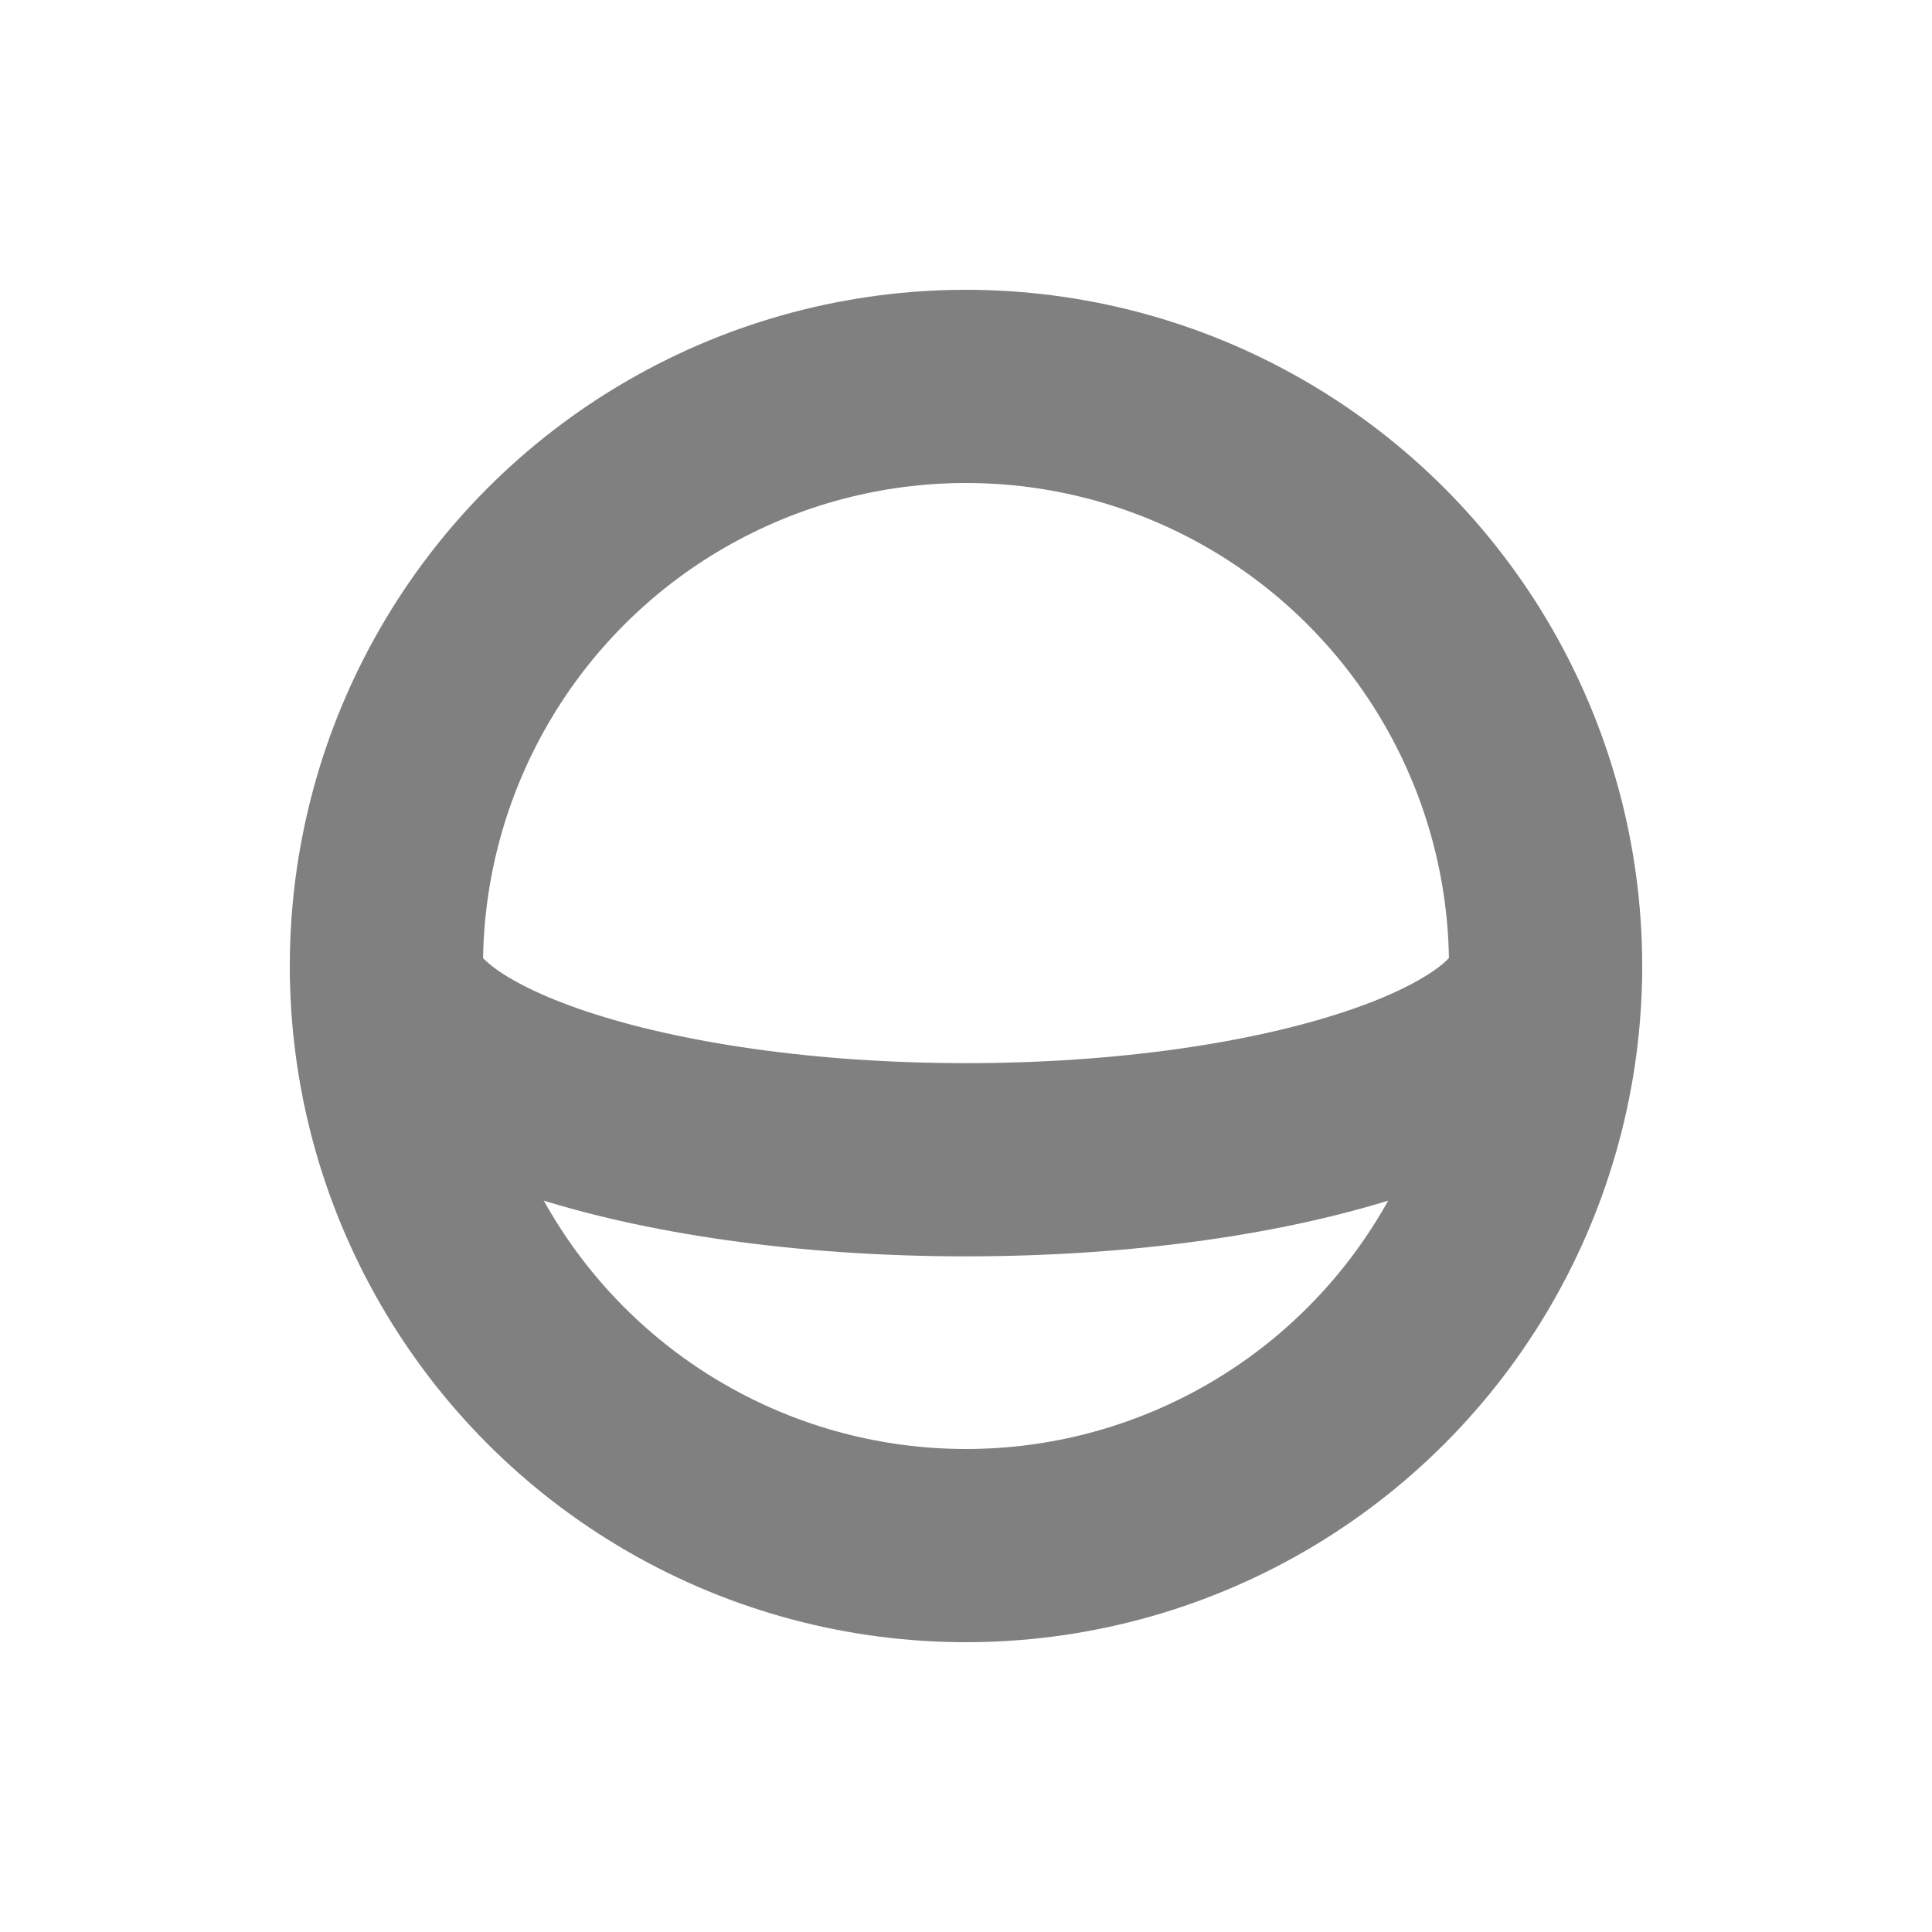 <svg xmlns="http://www.w3.org/2000/svg" viewBox="0 0 280 280"><defs><style>.a{fill:none;stroke:gray;stroke-miterlimit:10;stroke-width:28px;}</style></defs><title>Shape-Sphere-Grey-50</title><circle class="a" cx="140" cy="140" r="84"/><path class="a" d="M224,140.08c0,15.46-37.61,28-84,28s-84-12.54-84-28"/></svg>